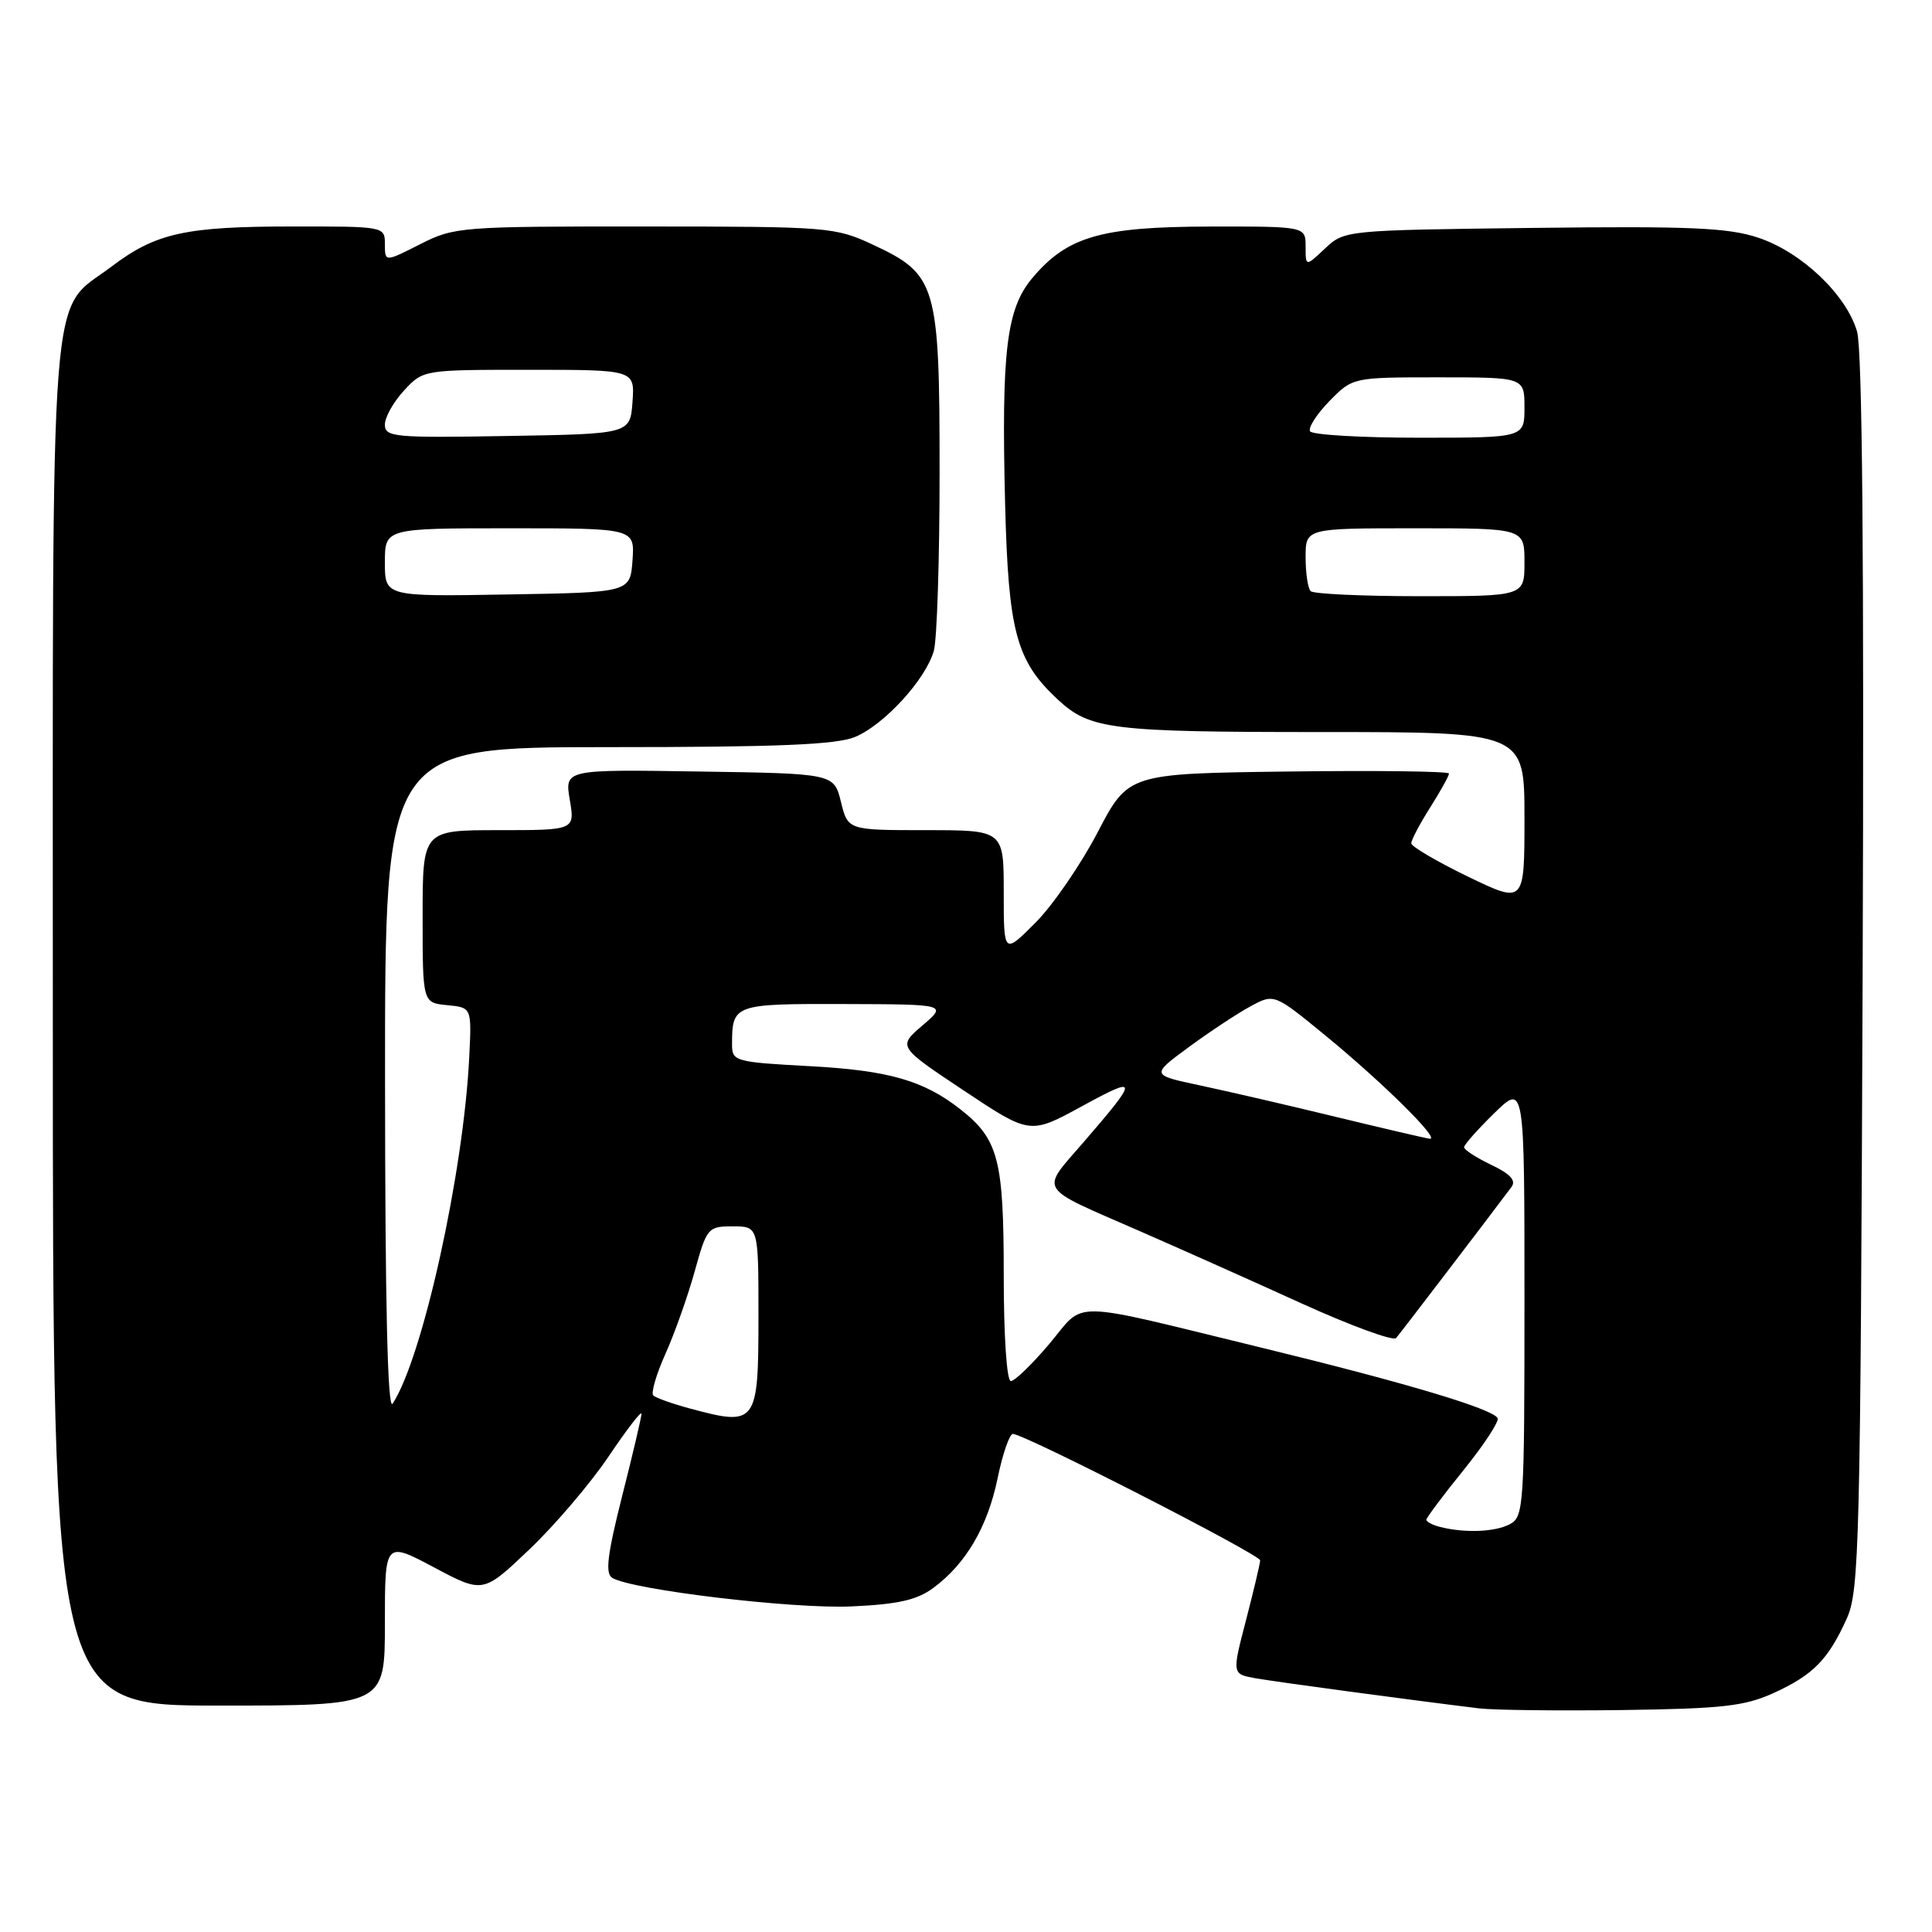 <?xml version="1.0" encoding="UTF-8" standalone="no"?>
<!DOCTYPE svg PUBLIC "-//W3C//DTD SVG 1.1//EN" "http://www.w3.org/Graphics/SVG/1.1/DTD/svg11.dtd" >
<svg xmlns="http://www.w3.org/2000/svg" xmlns:xlink="http://www.w3.org/1999/xlink" version="1.1" viewBox="0 0 256 256">
 <g >
 <path fill="currentColor"
d=" M 235.00 224.34 C 240.25 221.95 242.25 219.91 244.71 214.46 C 246.37 210.78 246.52 204.75 246.81 129.00 C 247.01 74.45 246.77 46.32 246.07 43.93 C 244.64 39.03 238.70 33.39 232.96 31.49 C 229.00 30.17 223.92 29.95 203.17 30.20 C 178.26 30.50 178.15 30.51 175.58 32.92 C 173.00 35.35 173.00 35.35 173.00 32.67 C 173.00 30.00 173.00 30.00 160.25 30.02 C 145.87 30.05 141.41 31.34 136.78 36.85 C 133.36 40.92 132.68 46.54 133.18 66.68 C 133.61 83.69 134.64 87.56 140.15 92.68 C 144.43 96.66 147.15 97.00 175.07 97.00 C 202.00 97.00 202.00 97.00 202.00 108.38 C 202.00 119.77 202.00 119.77 194.50 116.15 C 190.38 114.15 187.00 112.17 187.00 111.74 C 187.00 111.31 188.12 109.18 189.50 107.00 C 190.88 104.82 192.00 102.80 192.00 102.50 C 192.00 102.20 182.44 102.08 170.75 102.23 C 149.50 102.50 149.50 102.50 145.43 110.31 C 143.19 114.60 139.47 120.00 137.18 122.29 C 133.00 126.47 133.00 126.47 133.00 118.24 C 133.00 110.00 133.00 110.00 122.68 110.00 C 112.35 110.00 112.35 110.00 111.43 106.25 C 110.50 102.50 110.50 102.50 92.66 102.23 C 74.82 101.95 74.82 101.95 75.50 105.98 C 76.18 110.00 76.18 110.00 66.09 110.00 C 56.00 110.00 56.00 110.00 56.00 121.44 C 56.00 132.87 56.00 132.87 59.25 133.19 C 62.50 133.50 62.50 133.50 62.18 140.00 C 61.44 155.33 56.00 179.95 52.02 186.00 C 51.36 187.00 51.03 172.71 51.02 143.25 C 51.00 99.00 51.00 99.00 80.53 99.00 C 103.07 99.00 110.83 98.68 113.30 97.65 C 117.18 96.03 122.68 90.01 123.74 86.23 C 124.16 84.73 124.50 74.05 124.50 62.50 C 124.50 37.68 124.11 36.36 115.68 32.43 C 110.64 30.08 109.83 30.02 85.42 30.01 C 61.03 30.00 60.21 30.06 55.67 32.36 C 51.00 34.73 51.00 34.73 51.00 32.36 C 51.00 30.01 50.96 30.00 38.75 30.01 C 24.54 30.01 20.64 30.88 14.78 35.32 C 6.42 41.64 7.00 34.10 7.00 135.75 C 7.00 226.00 7.00 226.00 29.00 226.00 C 51.00 226.00 51.00 226.00 51.00 215.12 C 51.00 204.23 51.00 204.23 57.50 207.68 C 64.01 211.14 64.01 211.14 70.13 205.32 C 73.50 202.12 78.22 196.58 80.63 193.01 C 83.03 189.44 85.00 186.88 85.00 187.33 C 85.00 187.77 83.85 192.68 82.44 198.22 C 80.48 205.99 80.17 208.49 81.12 209.07 C 83.69 210.66 105.05 213.21 112.81 212.86 C 119.02 212.58 121.51 212.01 123.68 210.40 C 128.00 207.20 130.85 202.33 132.19 195.87 C 132.85 192.64 133.77 190.00 134.21 190.00 C 135.71 190.00 167.00 206.00 166.98 206.76 C 166.97 207.17 166.13 210.72 165.11 214.66 C 163.24 221.82 163.24 221.82 166.37 222.38 C 169.16 222.87 186.67 225.23 196.00 226.37 C 197.93 226.60 206.47 226.70 215.00 226.59 C 228.20 226.41 231.17 226.08 235.00 224.34 Z  M 190.75 202.31 C 189.79 202.06 189.00 201.64 189.00 201.37 C 189.00 201.11 191.23 198.13 193.95 194.77 C 196.67 191.40 198.69 188.31 198.44 187.90 C 197.66 186.64 186.32 183.25 167.50 178.66 C 141.03 172.21 143.93 172.27 139.06 178.05 C 136.76 180.77 134.46 183.00 133.94 183.00 C 133.40 183.00 133.00 177.06 133.00 168.95 C 133.00 153.63 132.30 150.96 127.27 147.00 C 122.40 143.17 117.75 141.83 107.25 141.27 C 97.42 140.74 97.00 140.62 97.00 138.44 C 97.00 133.07 97.20 133.00 111.86 133.04 C 125.50 133.08 125.50 133.08 122.23 135.88 C 118.96 138.68 118.96 138.68 127.72 144.51 C 136.48 150.34 136.48 150.34 143.35 146.59 C 150.91 142.46 150.93 142.83 143.61 151.31 C 137.81 158.03 137.23 157.10 151.00 163.12 C 156.22 165.40 165.86 169.70 172.40 172.68 C 178.95 175.66 184.62 177.73 184.99 177.30 C 185.56 176.64 197.08 161.56 200.28 157.28 C 200.92 156.42 200.13 155.55 197.60 154.35 C 195.62 153.40 194.00 152.35 194.00 152.02 C 194.00 151.68 195.80 149.65 198.00 147.50 C 202.00 143.59 202.00 143.59 202.00 172.26 C 202.00 199.58 201.91 200.98 200.07 201.96 C 198.12 203.01 194.00 203.16 190.75 202.31 Z  M 91.33 186.61 C 89.03 185.99 86.89 185.22 86.56 184.90 C 86.24 184.57 86.96 182.10 88.17 179.40 C 89.38 176.71 91.12 171.80 92.04 168.50 C 93.66 162.67 93.80 162.50 97.10 162.50 C 100.50 162.50 100.50 162.50 100.50 174.29 C 100.50 188.75 100.29 189.03 91.33 186.61 Z  M 177.00 147.99 C 170.68 146.45 162.57 144.58 159.00 143.82 C 152.50 142.44 152.50 142.44 157.50 138.76 C 160.25 136.74 163.92 134.31 165.67 133.36 C 168.83 131.64 168.83 131.64 175.67 137.25 C 183.27 143.49 190.92 151.06 189.45 150.89 C 188.93 150.83 183.32 149.52 177.00 147.99 Z  M 51.00 74.52 C 51.00 70.00 51.00 70.00 67.56 70.00 C 84.11 70.00 84.11 70.00 83.81 74.25 C 83.50 78.50 83.50 78.50 67.25 78.77 C 51.00 79.05 51.00 79.05 51.00 74.52 Z  M 173.67 78.33 C 173.30 77.97 173.00 75.94 173.00 73.83 C 173.00 70.00 173.00 70.00 187.50 70.00 C 202.00 70.00 202.00 70.00 202.00 74.50 C 202.00 79.00 202.00 79.00 188.17 79.00 C 180.56 79.00 174.03 78.70 173.67 78.33 Z  M 51.00 56.26 C 51.00 55.28 52.14 53.25 53.54 51.74 C 56.08 49.00 56.10 49.00 70.10 49.00 C 84.11 49.00 84.11 49.00 83.81 53.25 C 83.50 57.50 83.50 57.50 67.25 57.77 C 52.22 58.03 51.00 57.92 51.00 56.26 Z  M 173.59 57.15 C 173.31 56.69 174.46 54.89 176.15 53.15 C 179.24 50.00 179.24 50.00 190.62 50.00 C 202.00 50.00 202.00 50.00 202.00 54.00 C 202.00 58.00 202.00 58.00 188.06 58.00 C 180.39 58.00 173.88 57.62 173.59 57.15 Z "/>
</g>
</svg>